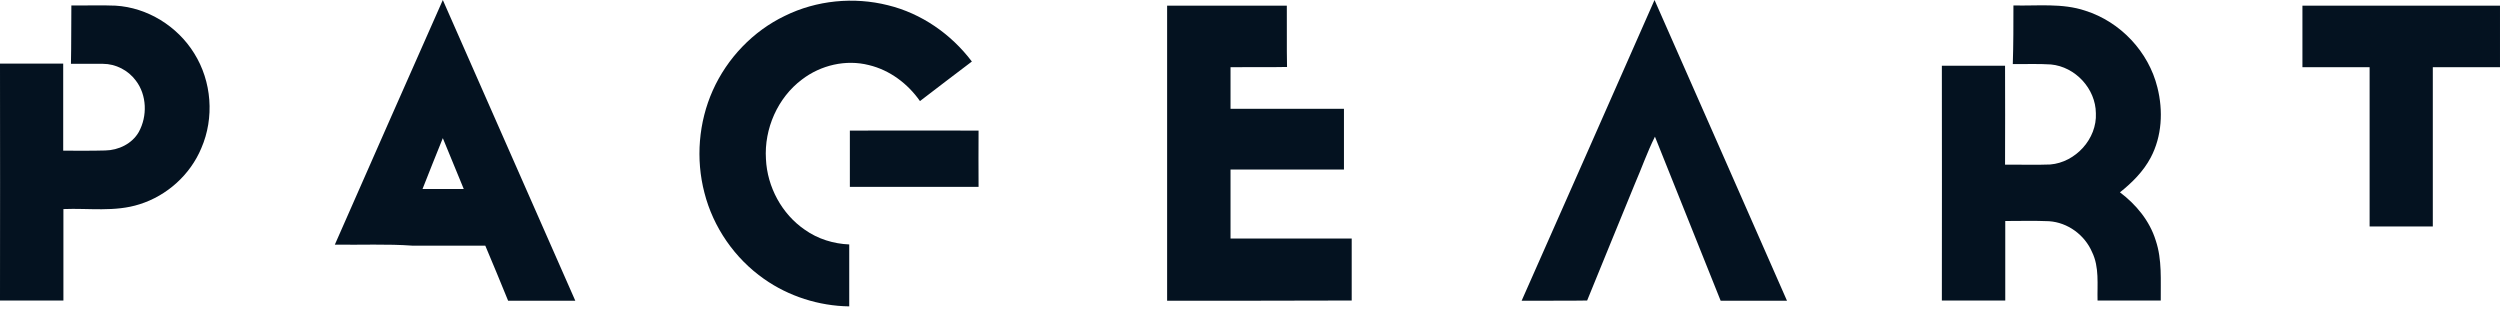 <svg width="288" height="36" viewBox="0 0 288 36" fill="none" xmlns="http://www.w3.org/2000/svg">
<path d="M90.406 1.832C94.071 0.024 98.362 -0.386 102.292 0.603C106.149 1.543 109.573 3.93 111.959 7.088C109.958 8.583 107.981 10.126 105.98 11.644C104.582 9.643 102.509 8.076 100.098 7.498C97.446 6.823 94.553 7.498 92.383 9.161C89.587 11.259 88.02 14.827 88.237 18.322C88.381 21.529 90.069 24.663 92.721 26.471C94.216 27.532 96.024 28.086 97.832 28.159C97.832 30.545 97.832 32.932 97.832 35.295C94.336 35.246 90.865 34.137 88.02 32.136C84.644 29.774 82.161 26.182 81.149 22.204C80.136 18.322 80.474 14.079 82.113 10.415C83.777 6.702 86.742 3.592 90.406 1.832Z" fill="#041220"/>
<path d="M38.573 28.183C42.72 18.78 46.843 9.378 51.013 0C56.1 11.548 61.187 23.096 66.274 34.644C63.694 34.644 61.115 34.644 58.535 34.644C57.667 32.522 56.799 30.401 55.907 28.303C53.135 28.303 50.338 28.303 47.566 28.303C44.576 28.086 41.563 28.231 38.573 28.183ZM48.675 21.77C50.266 21.77 51.833 21.77 53.424 21.77C52.629 19.817 51.809 17.864 51.013 15.912C50.218 17.864 49.446 19.817 48.675 21.77Z" fill="#041220"/>
<path d="M190.601 0C195.712 11.548 200.774 23.096 205.861 34.644C203.33 34.644 200.774 34.644 198.219 34.644C195.688 28.351 193.18 22.059 190.649 15.743C189.757 17.527 189.106 19.407 188.31 21.239C186.502 25.7 184.646 30.136 182.838 34.62C180.331 34.668 177.799 34.62 175.292 34.644C180.403 23.096 185.514 11.548 190.601 0Z" fill="#041220"/>
<path d="M8.221 0.627C9.909 0.651 11.62 0.579 13.308 0.651C16.972 0.868 20.444 3.014 22.373 6.148C24.398 9.378 24.711 13.573 23.192 17.069C21.915 20.131 19.238 22.541 16.08 23.53C13.236 24.446 10.222 23.964 7.305 24.084C7.305 27.604 7.305 31.1 7.305 34.62C4.87 34.62 2.435 34.62 0 34.62C0.024 25.531 0 16.418 0 7.329C2.435 7.329 4.846 7.329 7.281 7.329C7.281 10.68 7.281 14.007 7.281 17.358C8.896 17.358 10.511 17.382 12.127 17.334C13.645 17.31 15.212 16.563 15.984 15.213C16.996 13.38 16.924 10.945 15.646 9.282C14.778 8.101 13.332 7.353 11.861 7.353C10.632 7.353 9.402 7.353 8.173 7.353C8.221 5.111 8.197 2.869 8.221 0.627Z" fill="#041220"/>
<path d="M134.452 34.644C134.452 23.313 134.452 11.982 134.452 0.651C139.033 0.651 143.638 0.651 148.242 0.651C148.266 3.014 148.218 5.376 148.266 7.715C146.097 7.763 143.927 7.715 141.757 7.739C141.757 9.33 141.757 10.945 141.757 12.536C146.121 12.536 150.484 12.536 154.824 12.536C154.824 14.875 154.824 17.189 154.824 19.528C150.46 19.528 146.097 19.528 141.757 19.528C141.757 22.18 141.757 24.832 141.757 27.483C146.41 27.483 151.063 27.483 155.716 27.483C155.716 29.87 155.716 32.257 155.716 34.62C148.628 34.644 141.54 34.644 134.452 34.644Z" fill="#041220"/>
<path d="M231.947 0.627C234.695 0.699 237.564 0.338 240.216 1.23C244.266 2.507 247.521 5.955 248.533 10.077C249.208 12.753 249.064 15.695 247.762 18.154C246.918 19.745 245.616 21.047 244.218 22.156C246.074 23.554 247.641 25.434 248.34 27.701C249.088 29.919 248.895 32.305 248.919 34.62C246.484 34.62 244.049 34.62 241.638 34.62C241.59 32.763 241.855 30.786 241.011 29.051C240.168 27.074 238.215 25.627 236.045 25.483C234.357 25.41 232.694 25.459 231.006 25.459C231.006 28.52 231.006 31.558 231.006 34.62C228.571 34.62 226.136 34.62 223.702 34.62C223.726 25.603 223.702 16.587 223.702 7.57C226.136 7.57 228.571 7.57 230.982 7.57C231.006 11.379 230.982 15.164 230.982 18.973C232.718 18.949 234.454 19.021 236.19 18.949C239.107 18.708 241.59 15.984 241.445 13.043C241.421 10.222 239.083 7.691 236.262 7.425C234.815 7.329 233.345 7.401 231.874 7.377C231.947 5.111 231.947 2.869 231.947 0.627Z" fill="#041220"/>
<path d="M265.24 0.651C272.834 0.651 280.404 0.651 287.999 0.651C287.999 3.014 287.999 5.376 287.999 7.739C285.419 7.739 282.839 7.739 280.26 7.739C280.26 13.862 280.26 19.986 280.26 26.085C277.825 26.085 275.39 26.085 272.979 26.085C272.979 19.962 272.979 13.838 272.979 7.739C270.399 7.739 267.82 7.739 265.24 7.739C265.24 5.376 265.24 3.014 265.24 0.651Z" fill="#041220"/>
<path d="M97.904 15.044C102.846 15.044 107.788 15.02 112.731 15.044C112.707 17.213 112.731 19.359 112.731 21.529C107.788 21.529 102.846 21.529 97.904 21.529C97.904 19.359 97.904 17.189 97.904 15.044Z" fill="#041220"/>
</svg>
